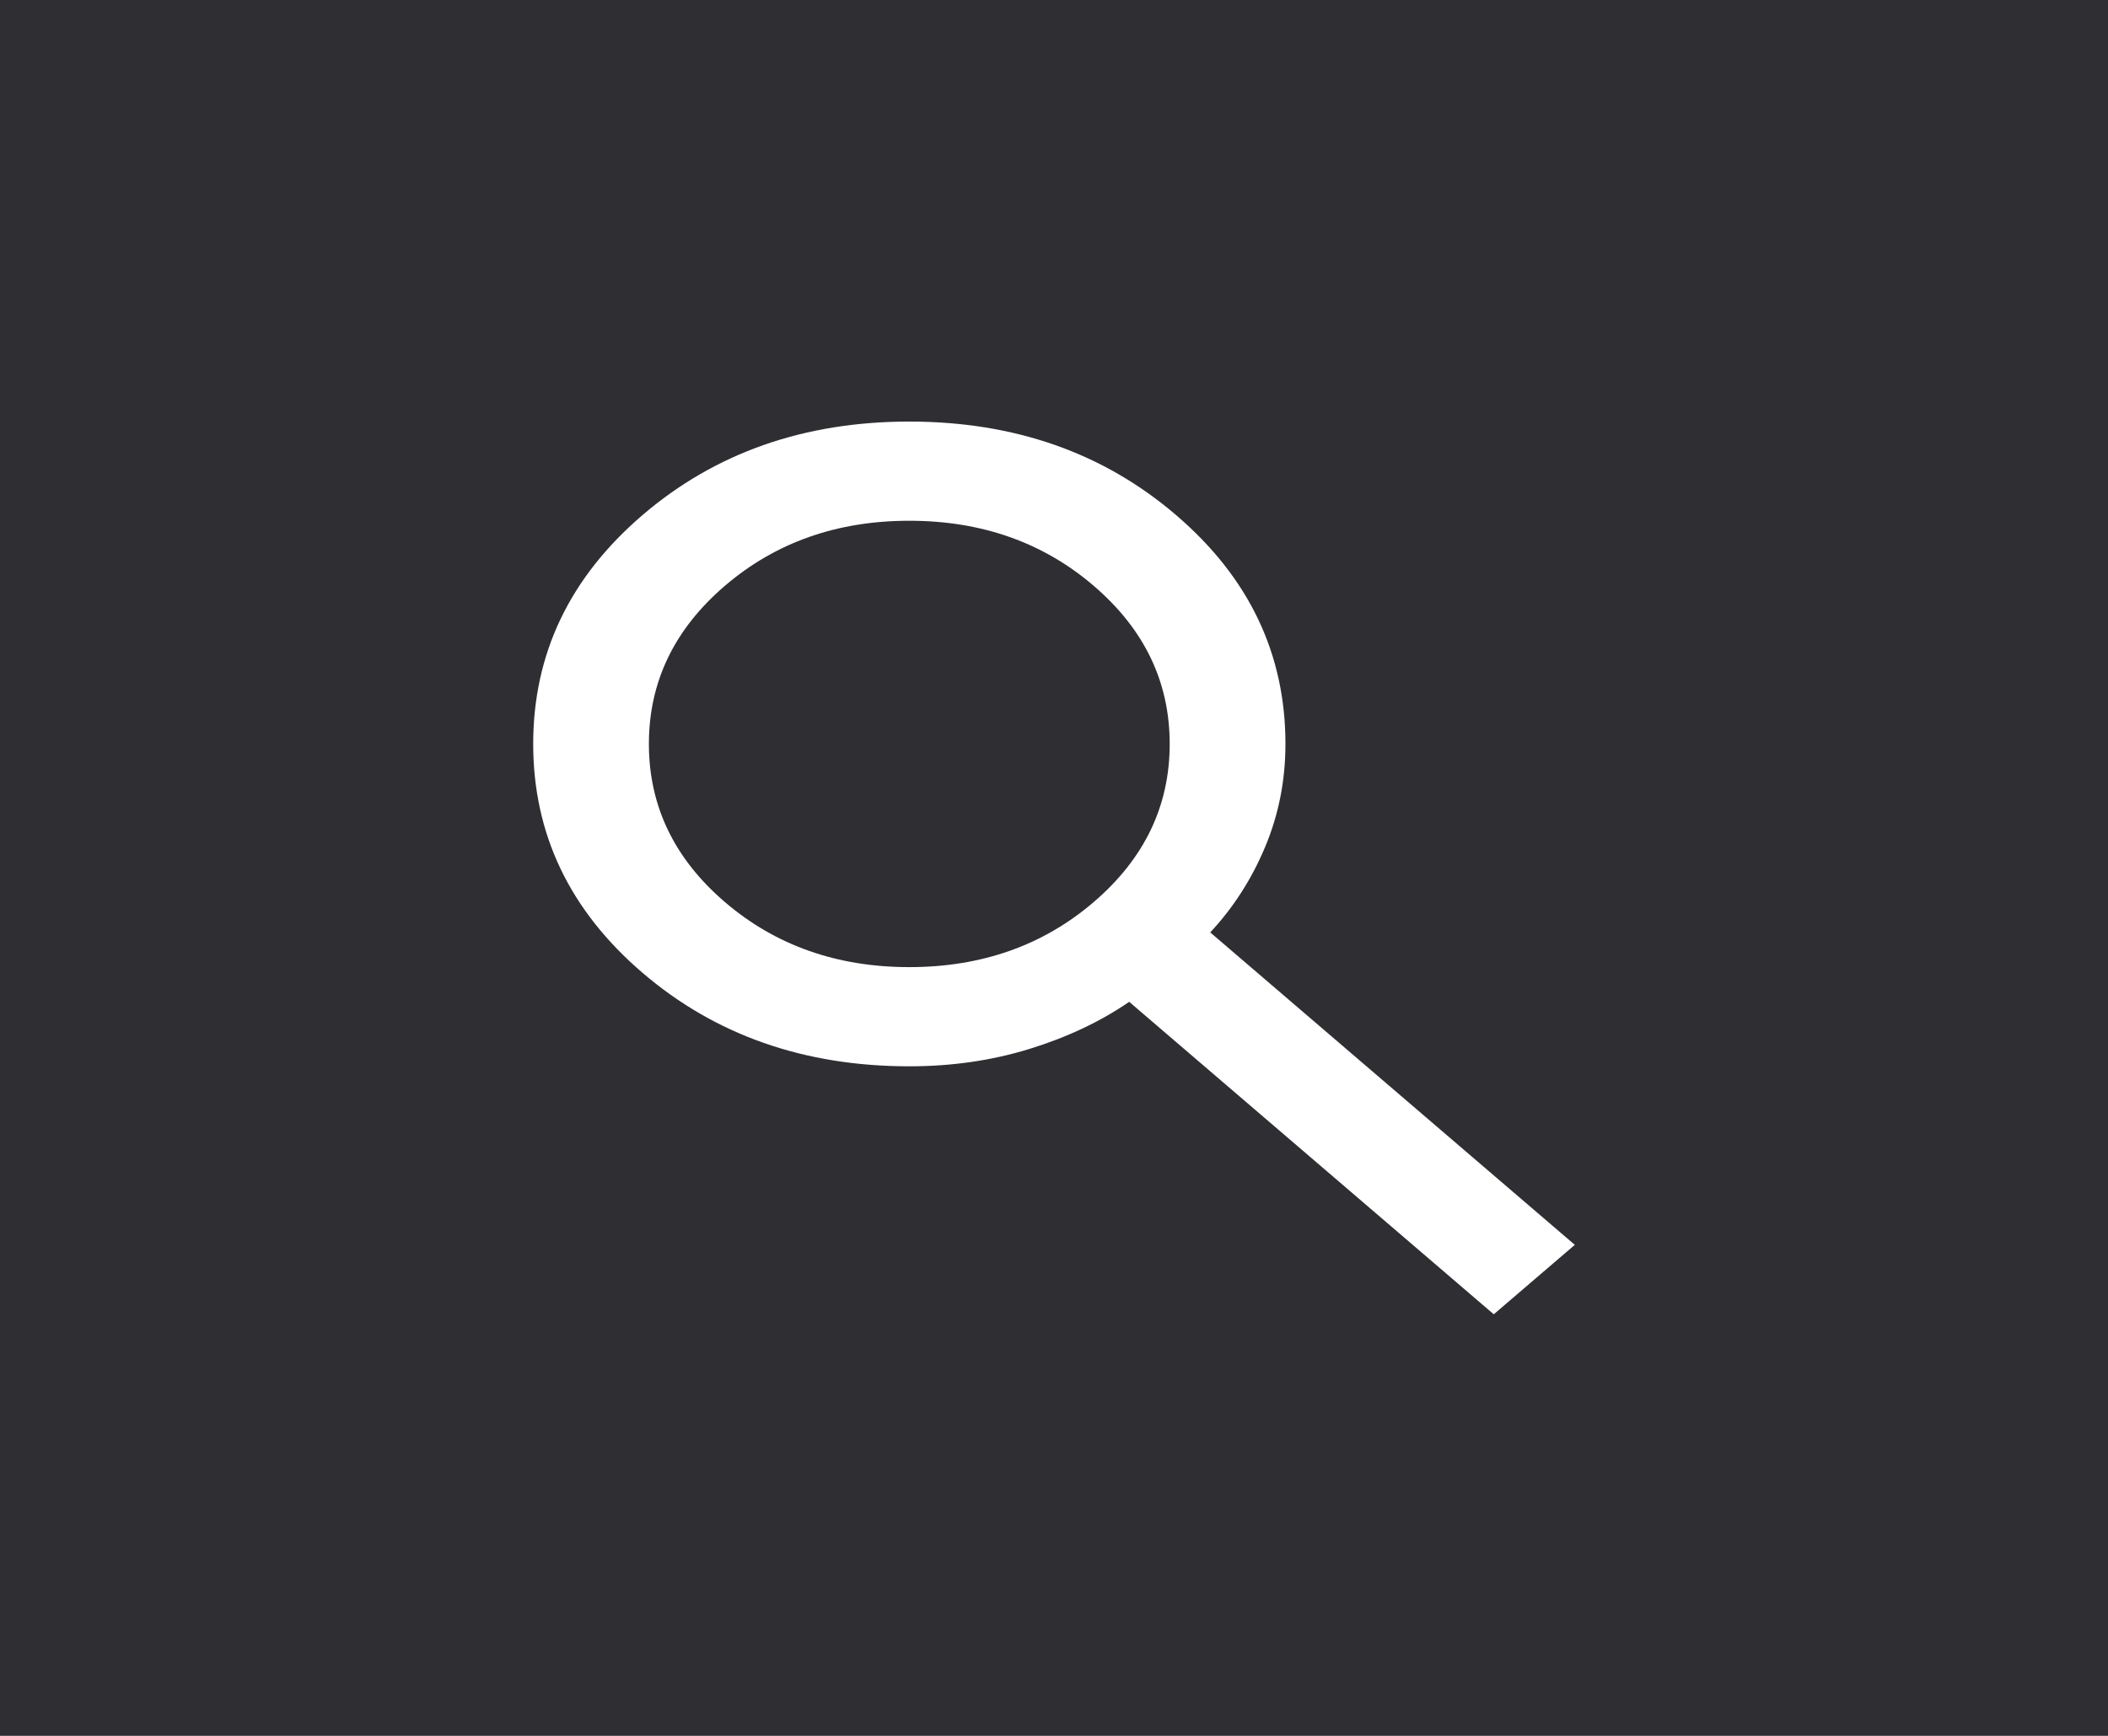 <svg width="34" height="28" viewBox="0 0 34 28" fill="none" xmlns="http://www.w3.org/2000/svg">
<rect width="34" height="28" fill="#2E2E33"/>
<mask id="mask0_238_12621" style="mask-type:alpha" maskUnits="userSpaceOnUse" x="5" y="2" width="24" height="24">
<rect x="5" y="2" width="24" height="24" fill="#D9D9D9"/>
</mask>
<g mask="url(#mask0_238_12621)">
<path d="M24.093 21.2L18.213 16.16C17.746 16.48 17.21 16.733 16.603 16.92C15.996 17.107 15.351 17.2 14.666 17.2C12.971 17.2 11.536 16.697 10.361 15.69C9.187 14.683 8.6 13.453 8.6 12C8.6 10.547 9.187 9.317 10.361 8.31C11.536 7.303 12.971 6.8 14.666 6.8C16.362 6.8 17.797 7.303 18.971 8.31C20.146 9.317 20.733 10.547 20.733 12C20.733 12.587 20.624 13.14 20.406 13.66C20.189 14.18 19.893 14.64 19.52 15.04L25.4 20.08L24.093 21.2ZM14.666 15.6C15.833 15.6 16.825 15.25 17.641 14.55C18.458 13.85 18.866 13 18.866 12C18.866 11 18.458 10.15 17.641 9.45C16.825 8.75 15.833 8.4 14.666 8.4C13.5 8.4 12.508 8.75 11.691 9.45C10.875 10.15 10.466 11 10.466 12C10.466 13 10.875 13.85 11.691 14.55C12.508 15.25 13.5 15.6 14.666 15.6Z" fill="white"/>
</g>
</svg>
